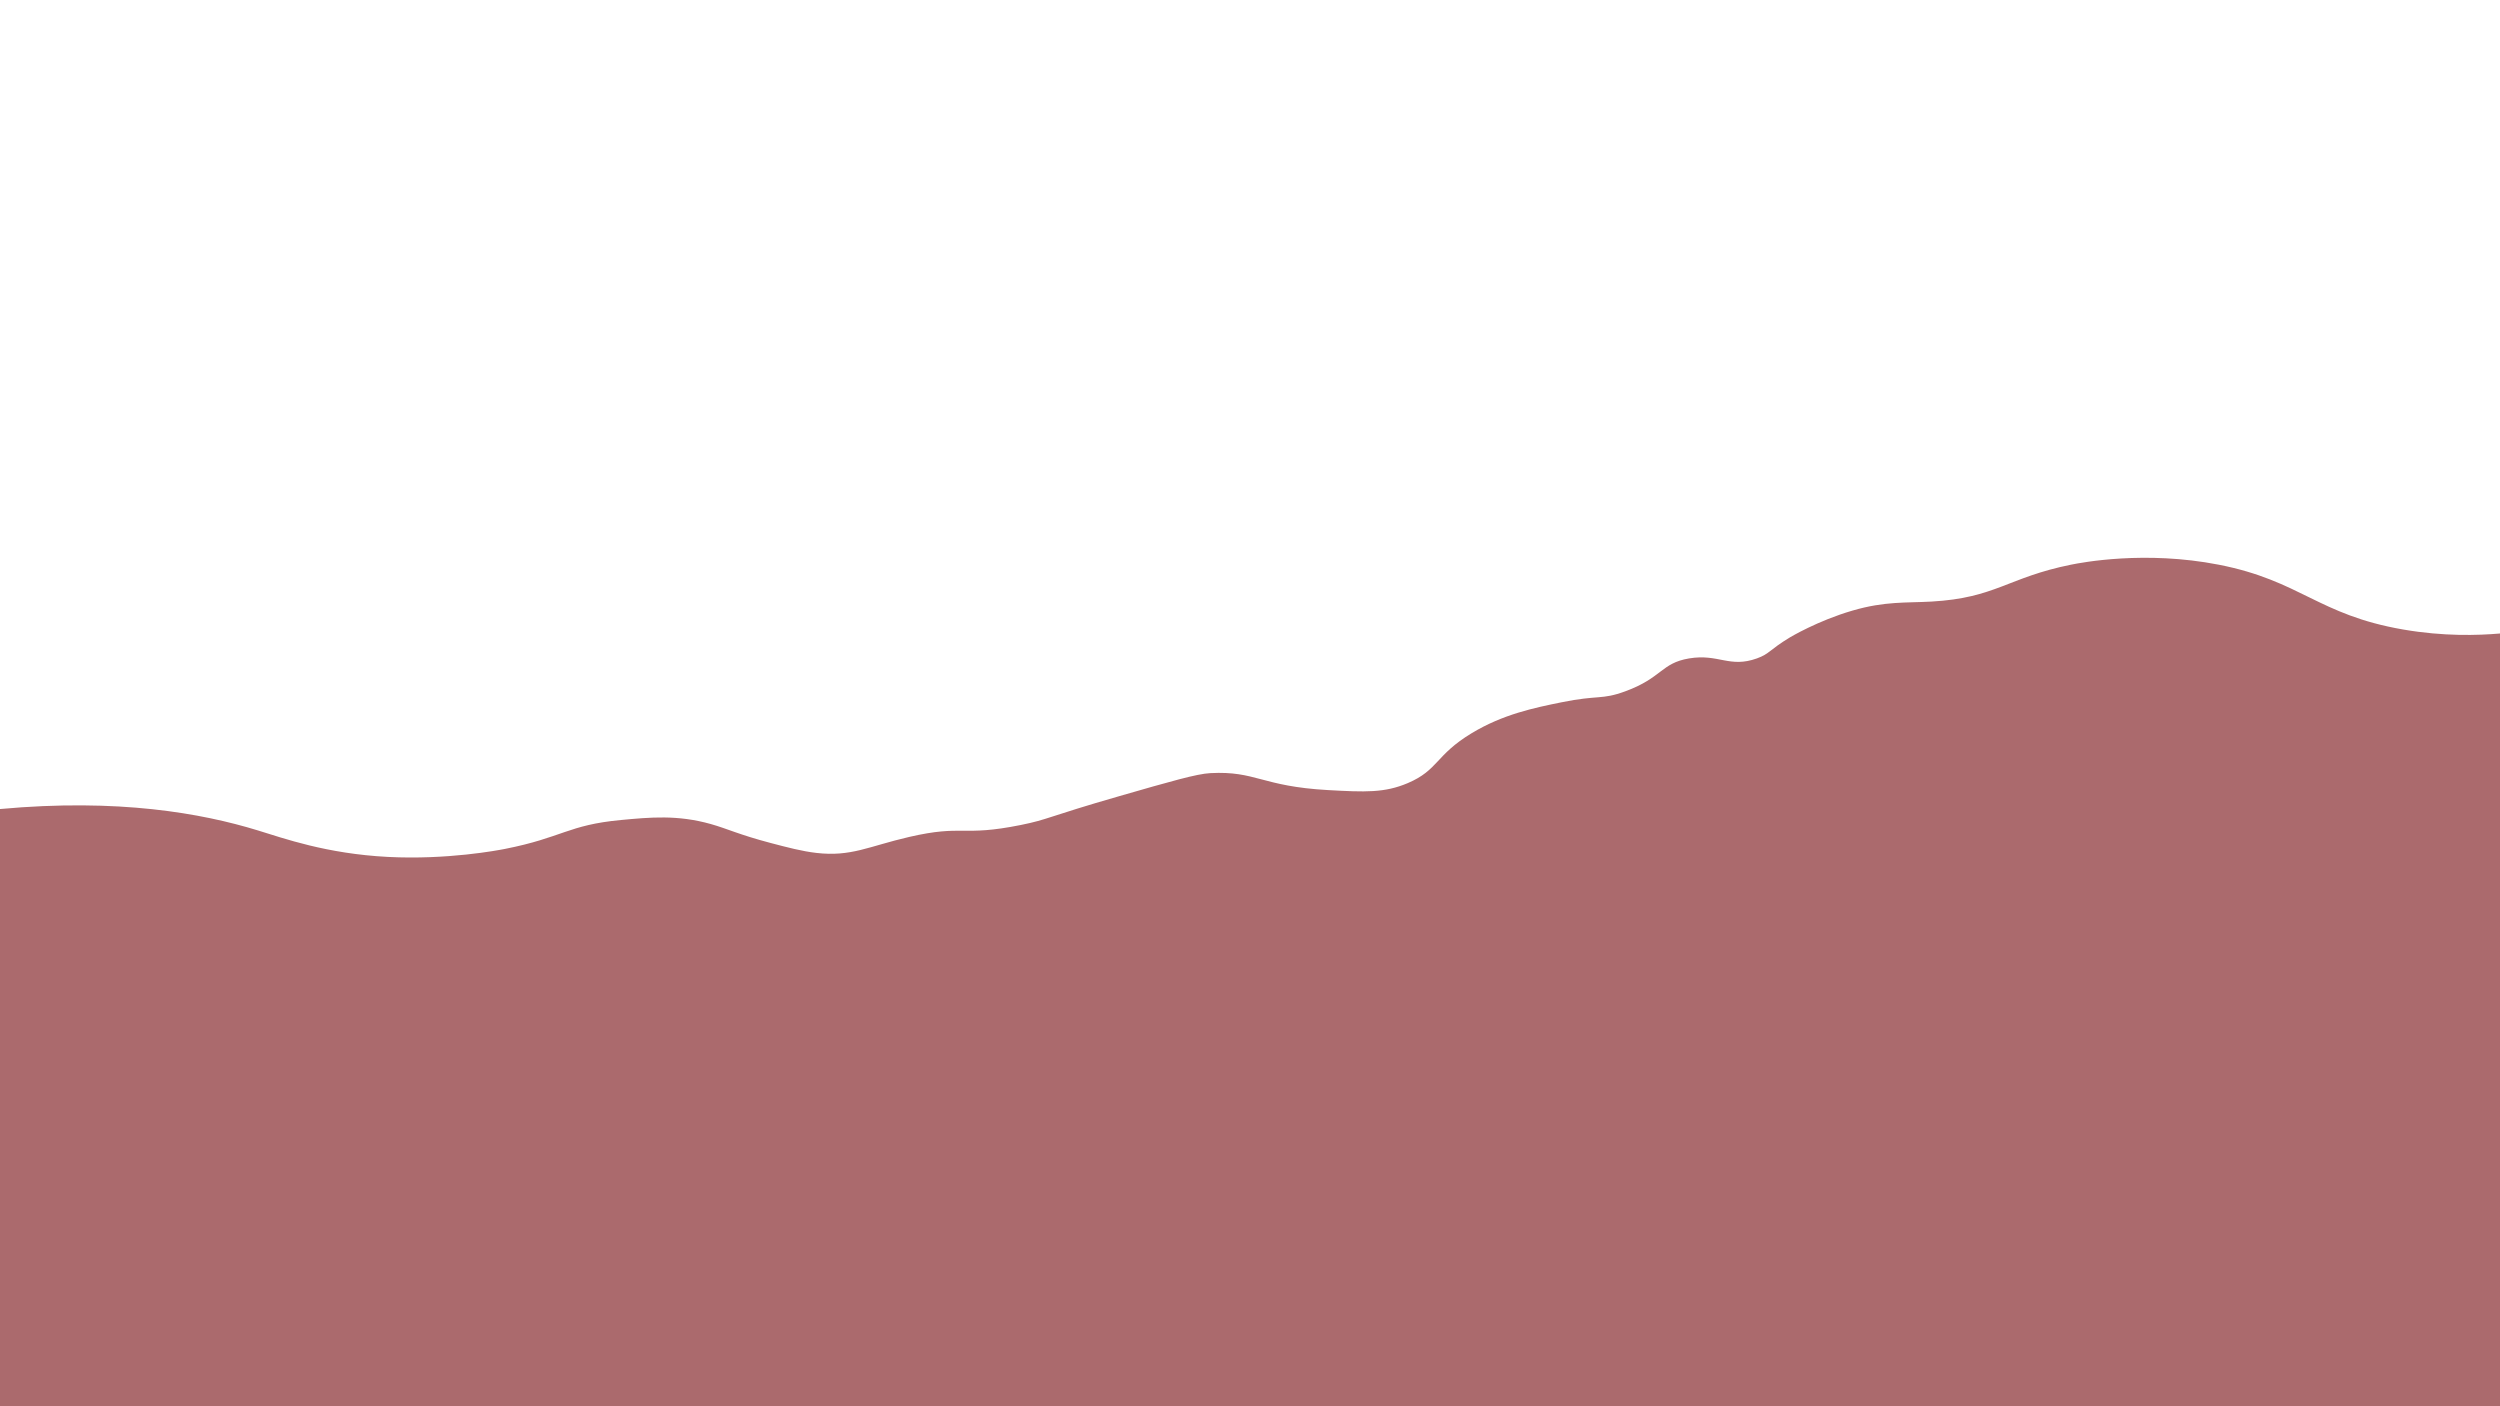 <?xml version="1.0" encoding="UTF-8"?><svg id="Livello_1" xmlns="http://www.w3.org/2000/svg" viewBox="0 0 1920 1080"><path d="M0,621.34c91.1-8.36,155.07,3.28,197.77,16.34,20.25,6.2,52.97,17.99,100.09,20.43,45.66,2.36,84.75-5.12,89.87-6.13,44.14-8.7,48.47-18.39,89.11-22.21,22.59-2.12,43.51-4.09,68.94,3.06,12.99,3.66,21.7,8.16,45.96,14.55,13.06,3.44,24.21,6.38,35.23,7.66,26.76,3.1,40.16-5.08,71.23-12.26,42.01-9.7,40.13.02,85.79-9.19,21.48-4.34,19.56-6.02,75.83-22.21,39.54-11.38,59.31-17.07,69.7-17.62,35.13-1.84,39.12,10.16,90.38,13.02,28.33,1.58,43.42,2.25,61.28-5.36,23.61-10.07,21.13-21.43,49.02-38.3,24.16-14.61,48.26-19.53,68.94-23.74,28.66-5.85,30.66-1.7,49.02-8.43,28.31-10.36,27.56-21.67,49.02-25.28,22.69-3.81,30.98,7.58,52.09,0,9.87-3.55,9.52-6.56,25.28-16.09,0,0,21.17-12.79,48.26-20.68,24.91-7.26,41.07-5.8,60.51-6.89,49.37-2.77,58.64-18.54,107.23-28.34,8.32-1.68,56.92-11.02,113.36,0,63.17,12.34,76.11,38.46,141.7,49.79,31.25,5.4,57.58,4.52,74.4,3.06v593.47H0v-458.66Z" style="fill:#ab6a6d;"/></svg>